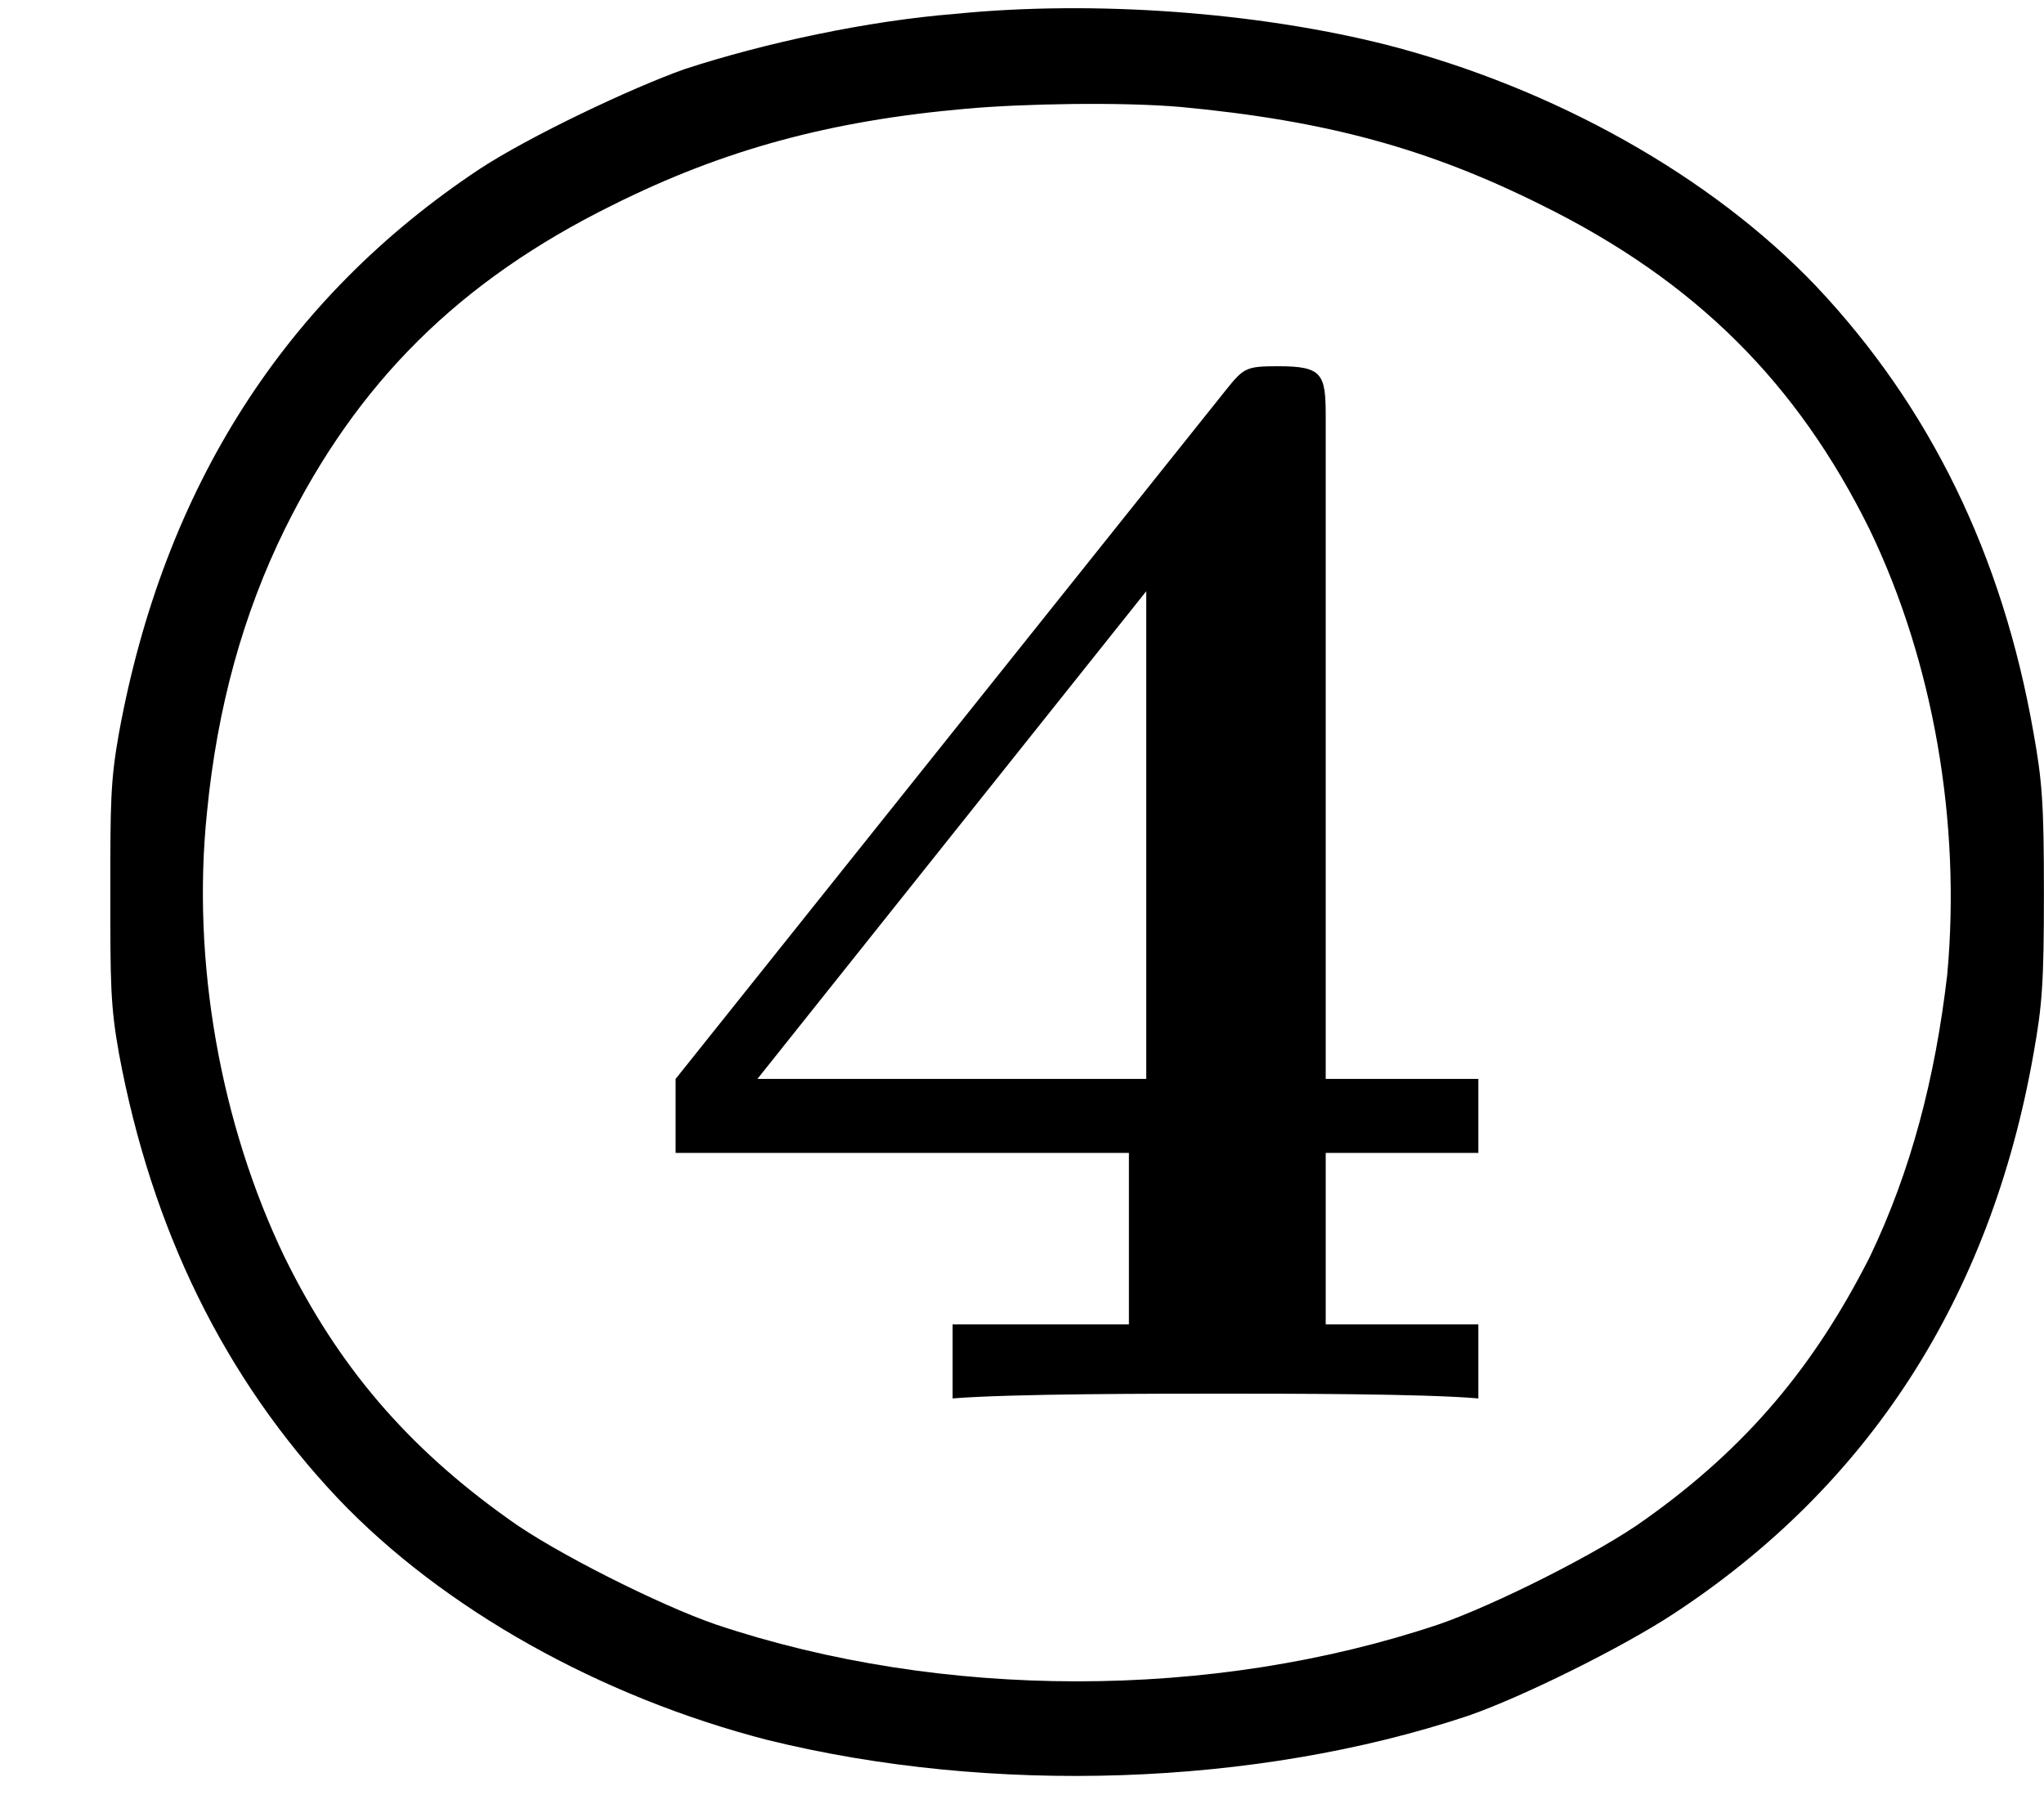 <?xml version='1.0' encoding='UTF-8'?>
<!-- Generated by CodeCogs with dvisvgm 2.13.3 -->
<svg version='1.1' xmlns='http://www.w3.org/2000/svg' xmlns:xlink='http://www.w3.org/1999/xlink' width='16.009pt' height='14.063pt' viewBox='-.239 -.238 16.009 14.063'>
<defs>
<path id='g1-79' d='M6.623-9.074C6.013-9.026 5.296-8.871 4.746-8.691C4.376-8.56 3.67-8.225 3.324-7.998C1.973-7.101 1.136-5.786 .825-4.089C.765-3.754 .765-3.599 .765-2.977S.765-2.2 .825-1.865C1.052-.646 1.554 .383 2.343 1.219C3.072 1.985 4.16 2.594 5.32 2.893C6.874 3.276 8.703 3.216 10.174 2.726C10.556 2.594 11.25 2.248 11.597 2.02C12.947 1.136 13.796-.167 14.095-1.865C14.155-2.2 14.167-2.355 14.167-2.977S14.155-3.754 14.095-4.089C13.88-5.32 13.378-6.348 12.589-7.185C11.86-7.95 10.772-8.56 9.612-8.859C8.715-9.086 7.58-9.17 6.623-9.074ZM8.189-8.428C9.194-8.333 9.899-8.141 10.688-7.747C11.752-7.221 12.457-6.516 12.959-5.499C13.402-4.579 13.593-3.467 13.497-2.415C13.414-1.698 13.246-1.052 12.959-.454C12.577 .299 12.111 .861 11.405 1.363C11.094 1.59 10.353 1.961 9.971 2.092C8.404 2.618 6.528 2.618 4.961 2.092C4.579 1.961 3.838 1.59 3.527 1.363C2.821 .861 2.343 .299 1.973-.454C1.53-1.375 1.327-2.499 1.435-3.539C1.506-4.268 1.686-4.914 1.973-5.499C2.475-6.516 3.18-7.221 4.244-7.747C5.009-8.13 5.75-8.333 6.695-8.416C7.089-8.452 7.783-8.464 8.189-8.428Z'/>
<path id='g0-52' d='M4.855-1.702H5.913V-2.215H4.855V-6.807C4.855-7.102 4.833-7.156 4.527-7.156C4.298-7.156 4.287-7.145 4.156-6.982L.349-2.215V-1.702H3.491V-.513H2.269V0C2.684-.033 3.676-.033 4.145-.033C4.582-.033 5.531-.033 5.913 0V-.513H4.855V-1.702ZM3.611-2.215H.916L3.611-5.596V-2.215Z'/>
</defs>
<g id='page1' transform='matrix(1.13 0 0 1.13 -63.986 -63.614)'>
<use x='60.747' y='65.78' xlink:href='#g0-52'/>
<use x='56.413' y='65.255' xlink:href='#g1-79'/>
</g>
</svg>